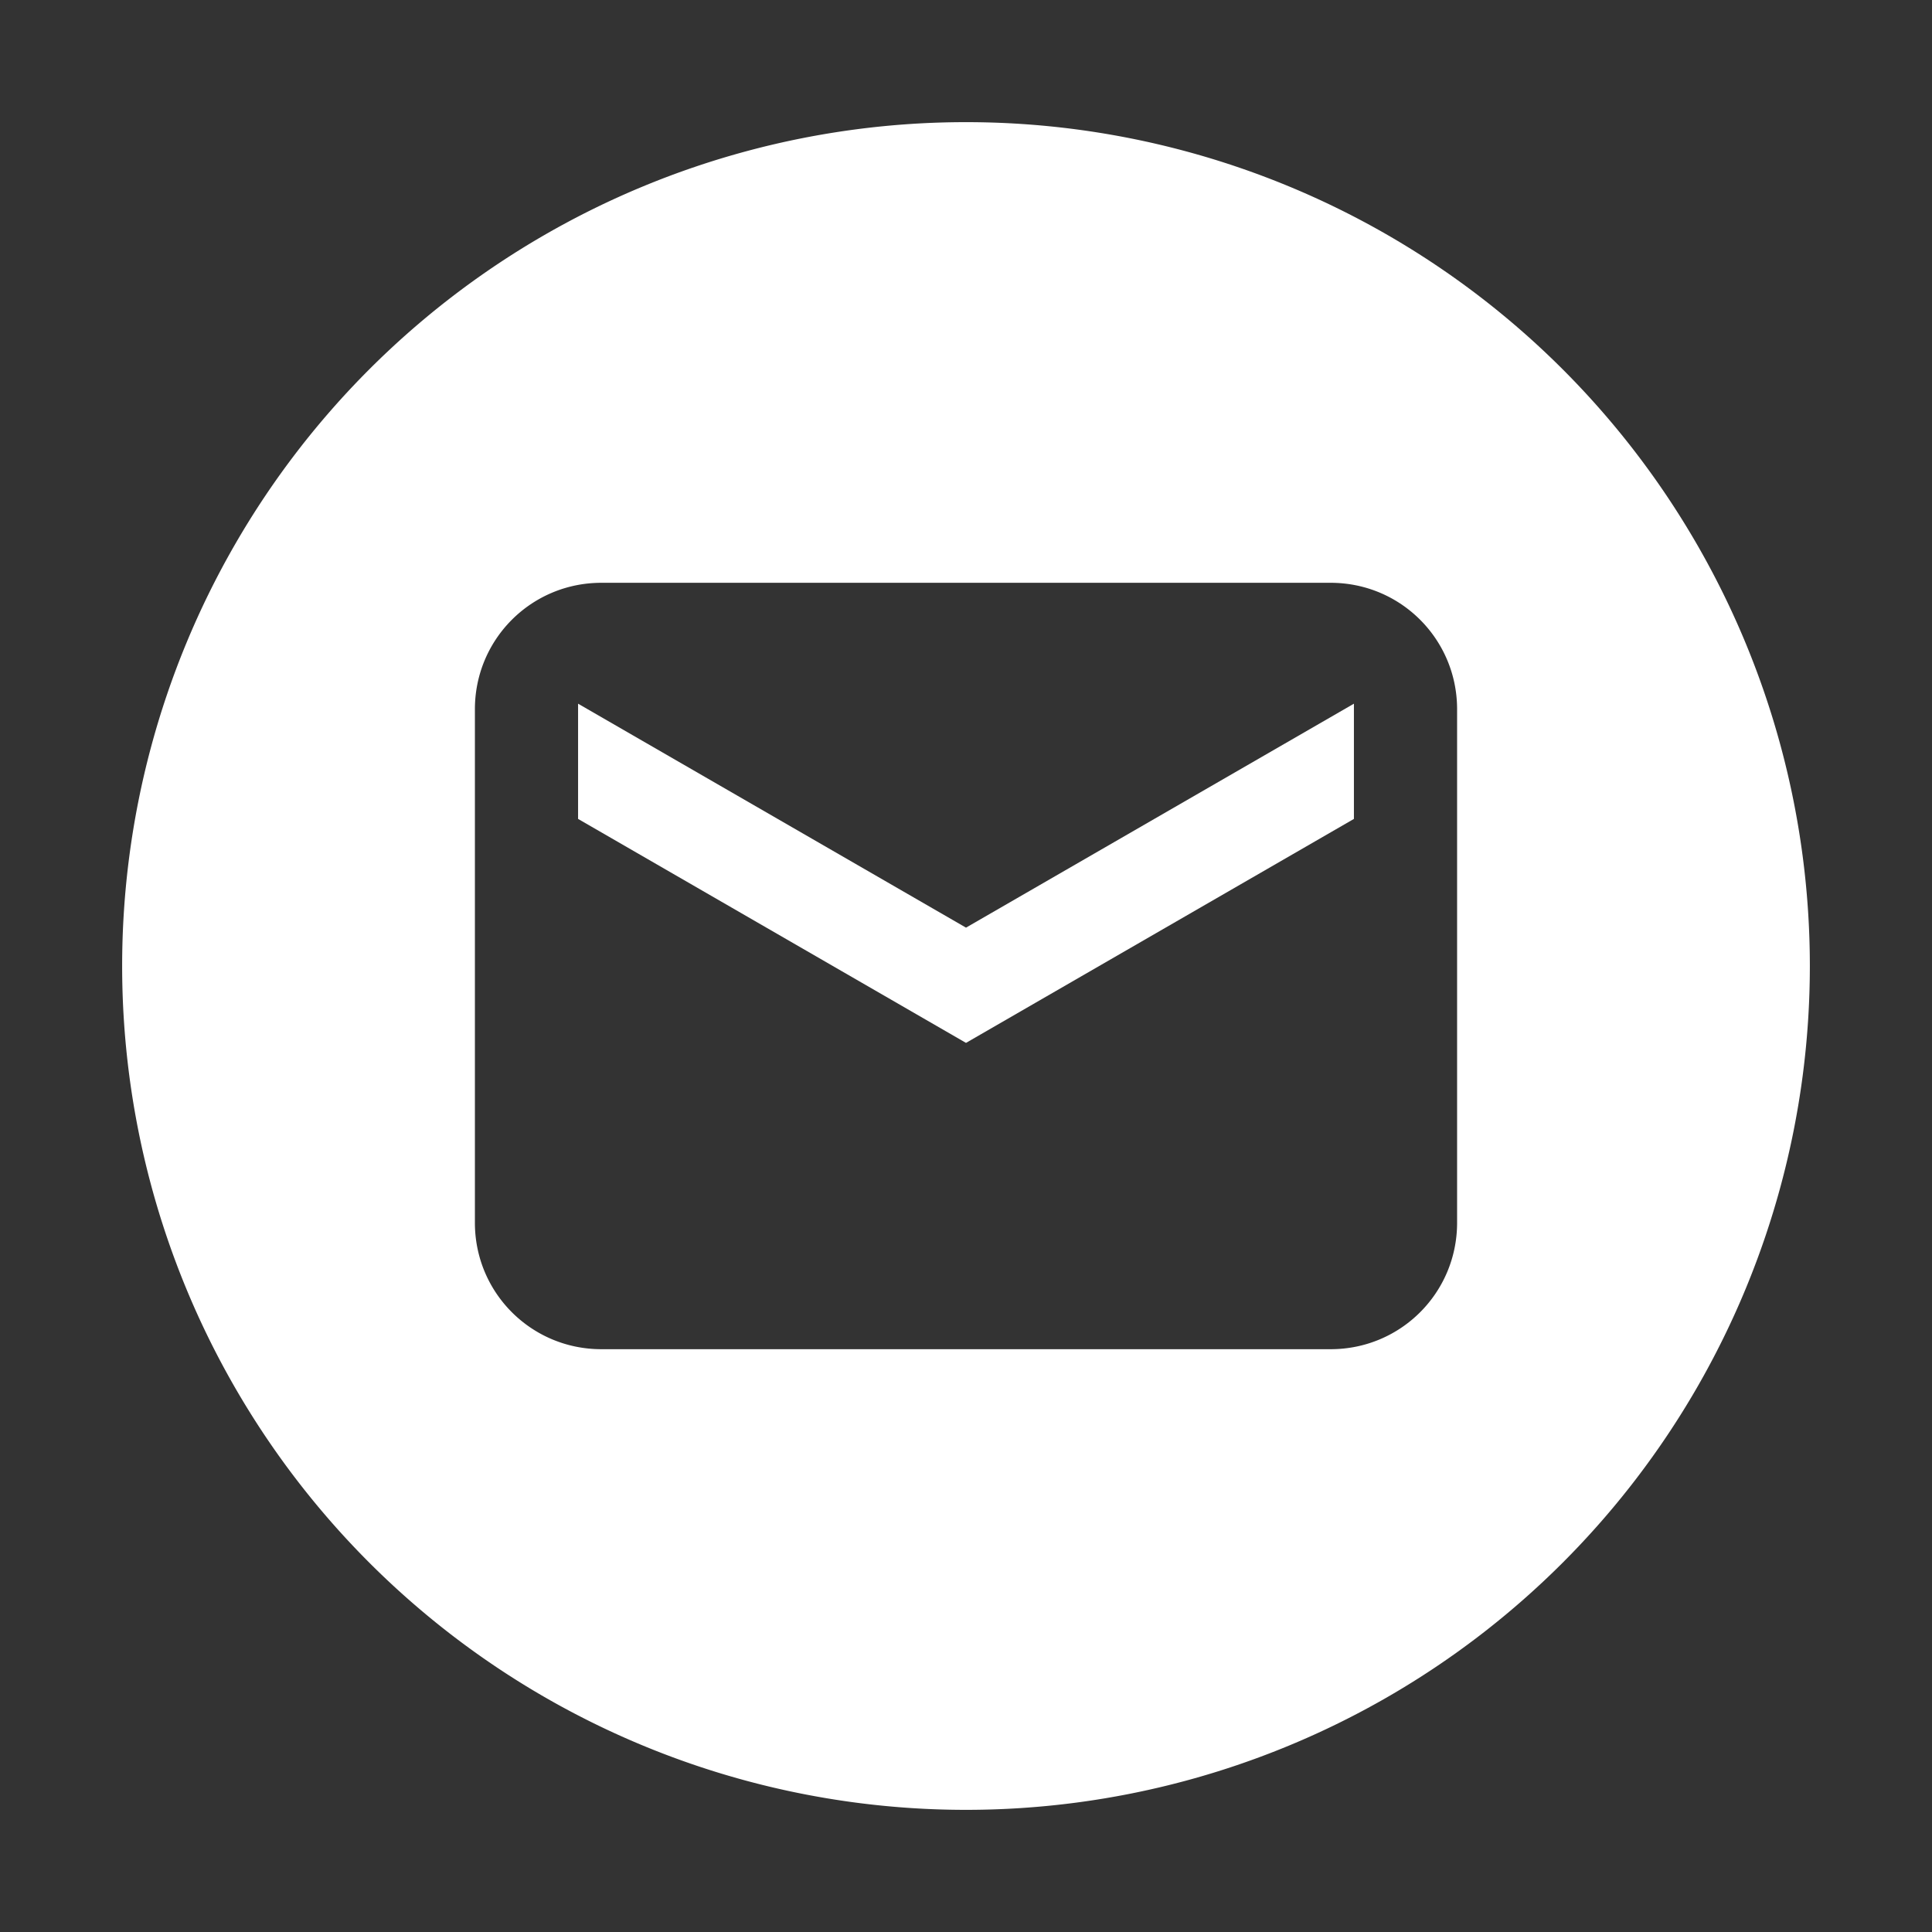 <?xml version="1.0" encoding="UTF-8" standalone="no"?>
<svg
   xmlns:dc="http://purl.org/dc/elements/1.1/"
   xmlns:cc="http://creativecommons.org/ns#"
   xmlns:rdf="http://www.w3.org/1999/02/22-rdf-syntax-ns#"
   xmlns:svg="http://www.w3.org/2000/svg"
   xmlns="http://www.w3.org/2000/svg"
   viewBox="0 0 192 192"
   height="192"
   width="192"
   id="svg4696"
   version="1.1">
  <rect x="0" y="0" width="192" height="192" fill="#333333" stroke="none"/>
  <defs
     id="defs4700" />
  <path
     id="path4706"
     d="M 96 12.139 A 83.862 83.862 0 0 0 12.139 96 A 83.862 83.862 0 0 0 96 179.861 A 83.862 83.862 0 0 0 179.861 96 A 83.862 83.862 0 0 0 96 12.139 z M 59.766 57.918 L 132.234 57.918 C 139.199 57.918 144.805 63.524 144.805 70.488 L 144.805 121.512 C 144.805 128.476 139.199 134.082 132.234 134.082 L 59.766 134.082 C 52.801 134.082 47.195 128.476 47.195 121.512 L 47.195 70.488 C 47.195 63.524 52.801 57.918 59.766 57.918 z "
     style="opacity:1;fill:#ffffff;fill-opacity:1;stroke:none;stroke-width:1.275;stroke-opacity:1" />
  <path
     id="rect4710"
     d="M 57.449,69.932 V 81.383 L 96,103.641 134.551,81.383 V 69.932 L 96,92.188 Z"
     style="opacity:1;fill:#ffffff;fill-opacity:1;stroke:none;stroke-width:1.068;stroke-opacity:1" />
</svg>
